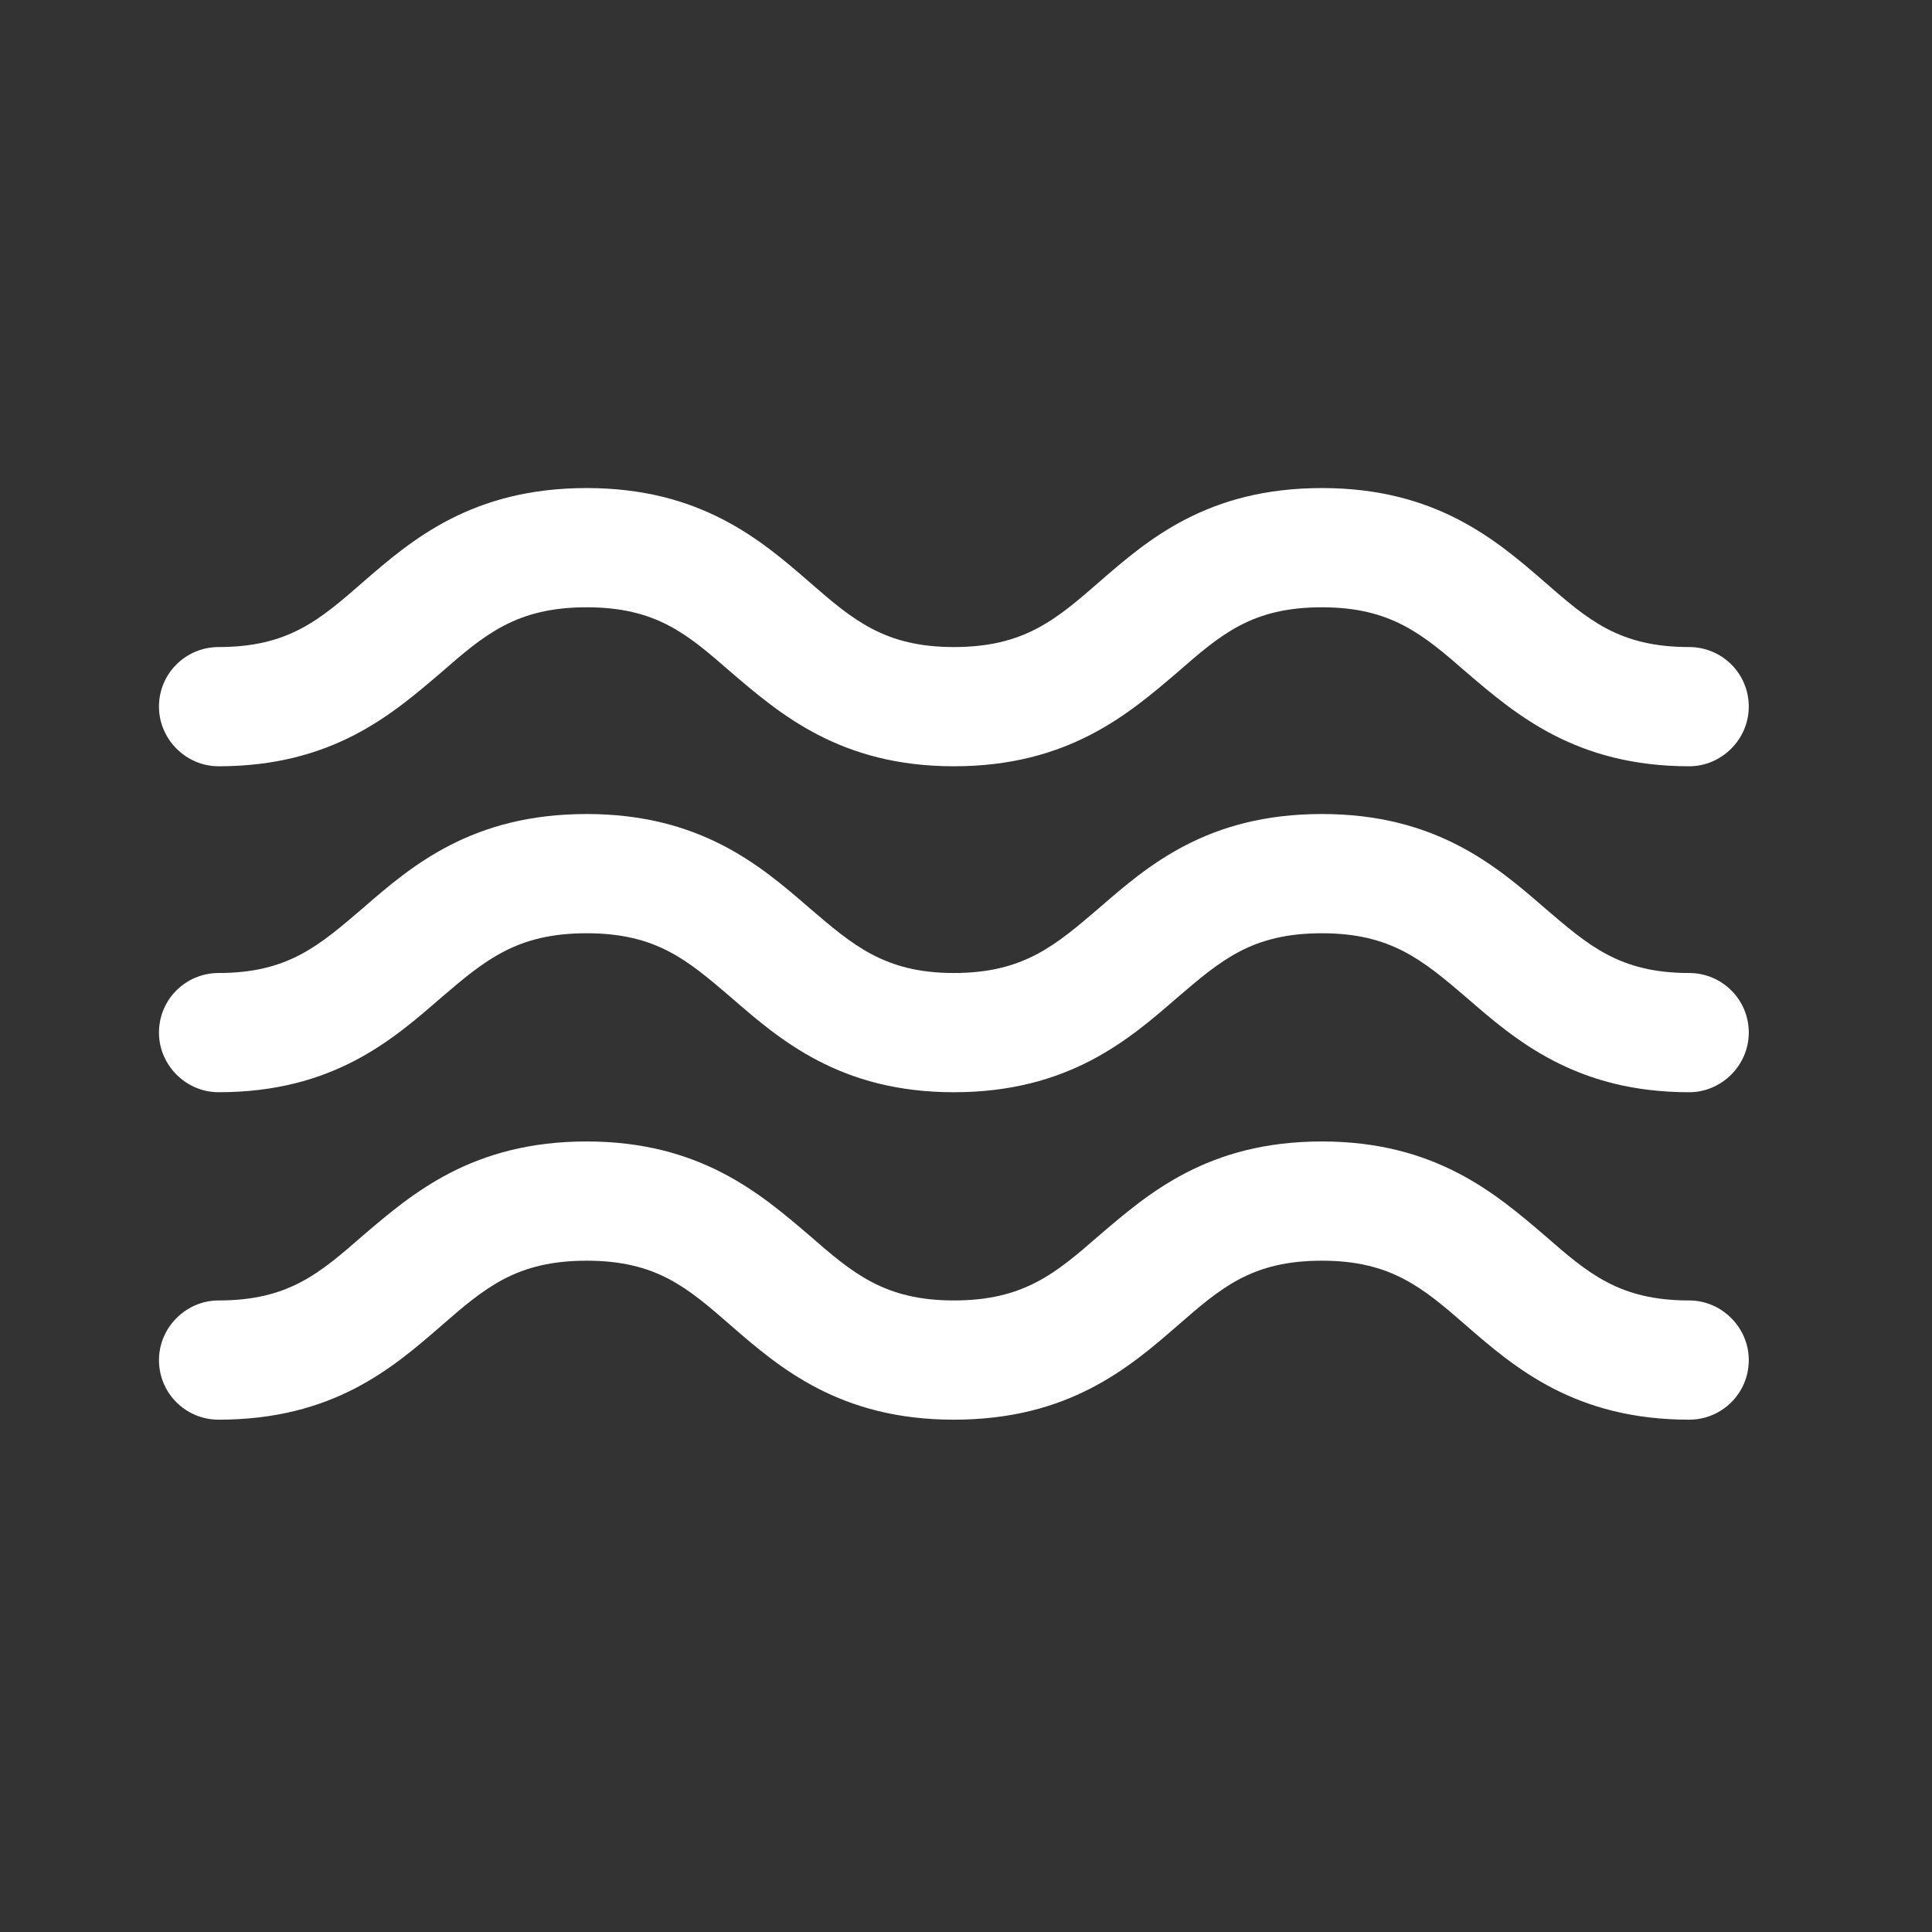 <?xml version="1.0" encoding="UTF-8"?>
<!-- Generated by Pixelmator Pro 3.5.7 -->
<svg width="1000" height="1000" viewBox="0 0 1000 1000" xmlns="http://www.w3.org/2000/svg">
    <rect x="0" y="0" width="1000" height="1000" fill="#333333" stroke="none"/>
    <path id="Path" fill="#ffffff" stroke="none" d="M 874.304 673.109 C 838.098 673.109 822.051 659.119 799.423 639.37 C 774.326 617.974 743.055 590.821 684.219 590.821 C 624.972 590.821 594.113 617.974 569.015 639.37 C 546.385 659.119 529.928 673.109 493.721 673.109 C 457.926 673.109 441.468 659.119 418.838 639.37 C 393.74 617.974 362.472 590.821 303.636 590.821 C 244.389 590.821 213.119 617.974 188.021 639.37 C 165.392 659.119 149.346 673.109 113.139 673.109 C 96.27 673.109 82.281 687.098 82.281 703.966 C 82.281 721.247 96.27 734.826 113.139 734.826 C 172.386 734.826 203.244 708.081 228.343 686.275 C 250.97 666.526 267.43 652.536 303.636 652.536 C 339.843 652.536 355.889 666.526 378.519 686.275 C 403.617 708.081 434.885 734.826 493.721 734.826 C 552.97 734.826 584.238 708.081 609.336 686.275 C 631.966 666.526 648.013 652.536 684.219 652.536 C 720.015 652.536 736.472 666.526 759.102 686.275 C 784.2 708.081 815.468 734.826 874.304 734.826 C 891.174 734.826 905.164 721.247 905.164 703.966 C 905.164 687.098 891.174 673.109 874.304 673.109 Z"/>
    <path id="path1" fill="#ffffff" stroke="none" d="M 874.304 503.623 C 838.098 503.623 822.051 489.223 799.423 469.885 C 774.326 448.079 743.055 421.334 684.219 421.334 C 624.972 421.334 594.113 448.079 569.015 469.885 C 546.385 489.223 529.928 503.623 493.721 503.623 C 457.926 503.623 441.468 489.223 418.838 469.885 C 393.74 448.079 362.472 421.334 303.636 421.334 C 244.389 421.334 213.119 448.079 188.021 469.885 C 165.392 489.223 149.346 503.623 113.139 503.623 C 96.27 503.623 82.281 517.2 82.281 534.481 C 82.281 551.351 96.27 565.338 113.139 565.338 C 172.386 565.338 203.244 538.185 228.343 516.379 C 250.97 497.04 267.43 483.051 303.636 483.051 C 339.843 483.051 355.889 497.04 378.519 516.379 C 403.617 538.185 434.885 565.338 493.721 565.338 C 552.97 565.338 584.238 538.185 609.336 516.379 C 631.966 497.04 648.013 483.051 684.219 483.051 C 720.015 483.051 736.472 497.04 759.102 516.379 C 784.2 538.185 815.468 565.338 874.304 565.338 C 891.174 565.338 905.164 551.351 905.164 534.481 C 905.164 517.2 891.174 503.623 874.304 503.623 Z"/>
    <path id="path2" fill="#ffffff" stroke="none" d="M 113.139 396.623 C 172.386 396.623 203.244 369.468 228.343 348.072 C 250.97 328.323 267.43 314.334 303.636 314.334 C 339.843 314.334 355.889 328.323 378.519 348.072 C 403.617 369.468 434.885 396.623 493.721 396.623 C 552.97 396.623 584.238 369.468 609.336 348.072 C 631.966 328.323 648.013 314.334 684.219 314.334 C 720.015 314.334 736.472 328.323 759.102 348.072 C 784.2 369.468 815.468 396.623 874.304 396.623 C 891.174 396.623 905.164 382.634 905.164 365.764 C 905.164 348.483 891.174 334.906 874.304 334.906 C 838.098 334.906 822.051 320.917 799.421 301.168 C 774.323 279.362 743.055 252.617 684.219 252.617 C 624.972 252.617 594.113 279.362 569.015 301.168 C 546.385 320.917 529.928 334.906 493.721 334.906 C 457.926 334.906 441.468 320.917 418.838 301.168 C 393.74 279.362 362.472 252.617 303.636 252.617 C 244.389 252.617 213.119 279.362 188.021 301.168 C 165.392 320.917 149.346 334.906 113.139 334.906 C 96.27 334.906 82.281 348.483 82.281 365.764 C 82.281 382.634 96.27 396.623 113.139 396.623 Z"/>
</svg>
